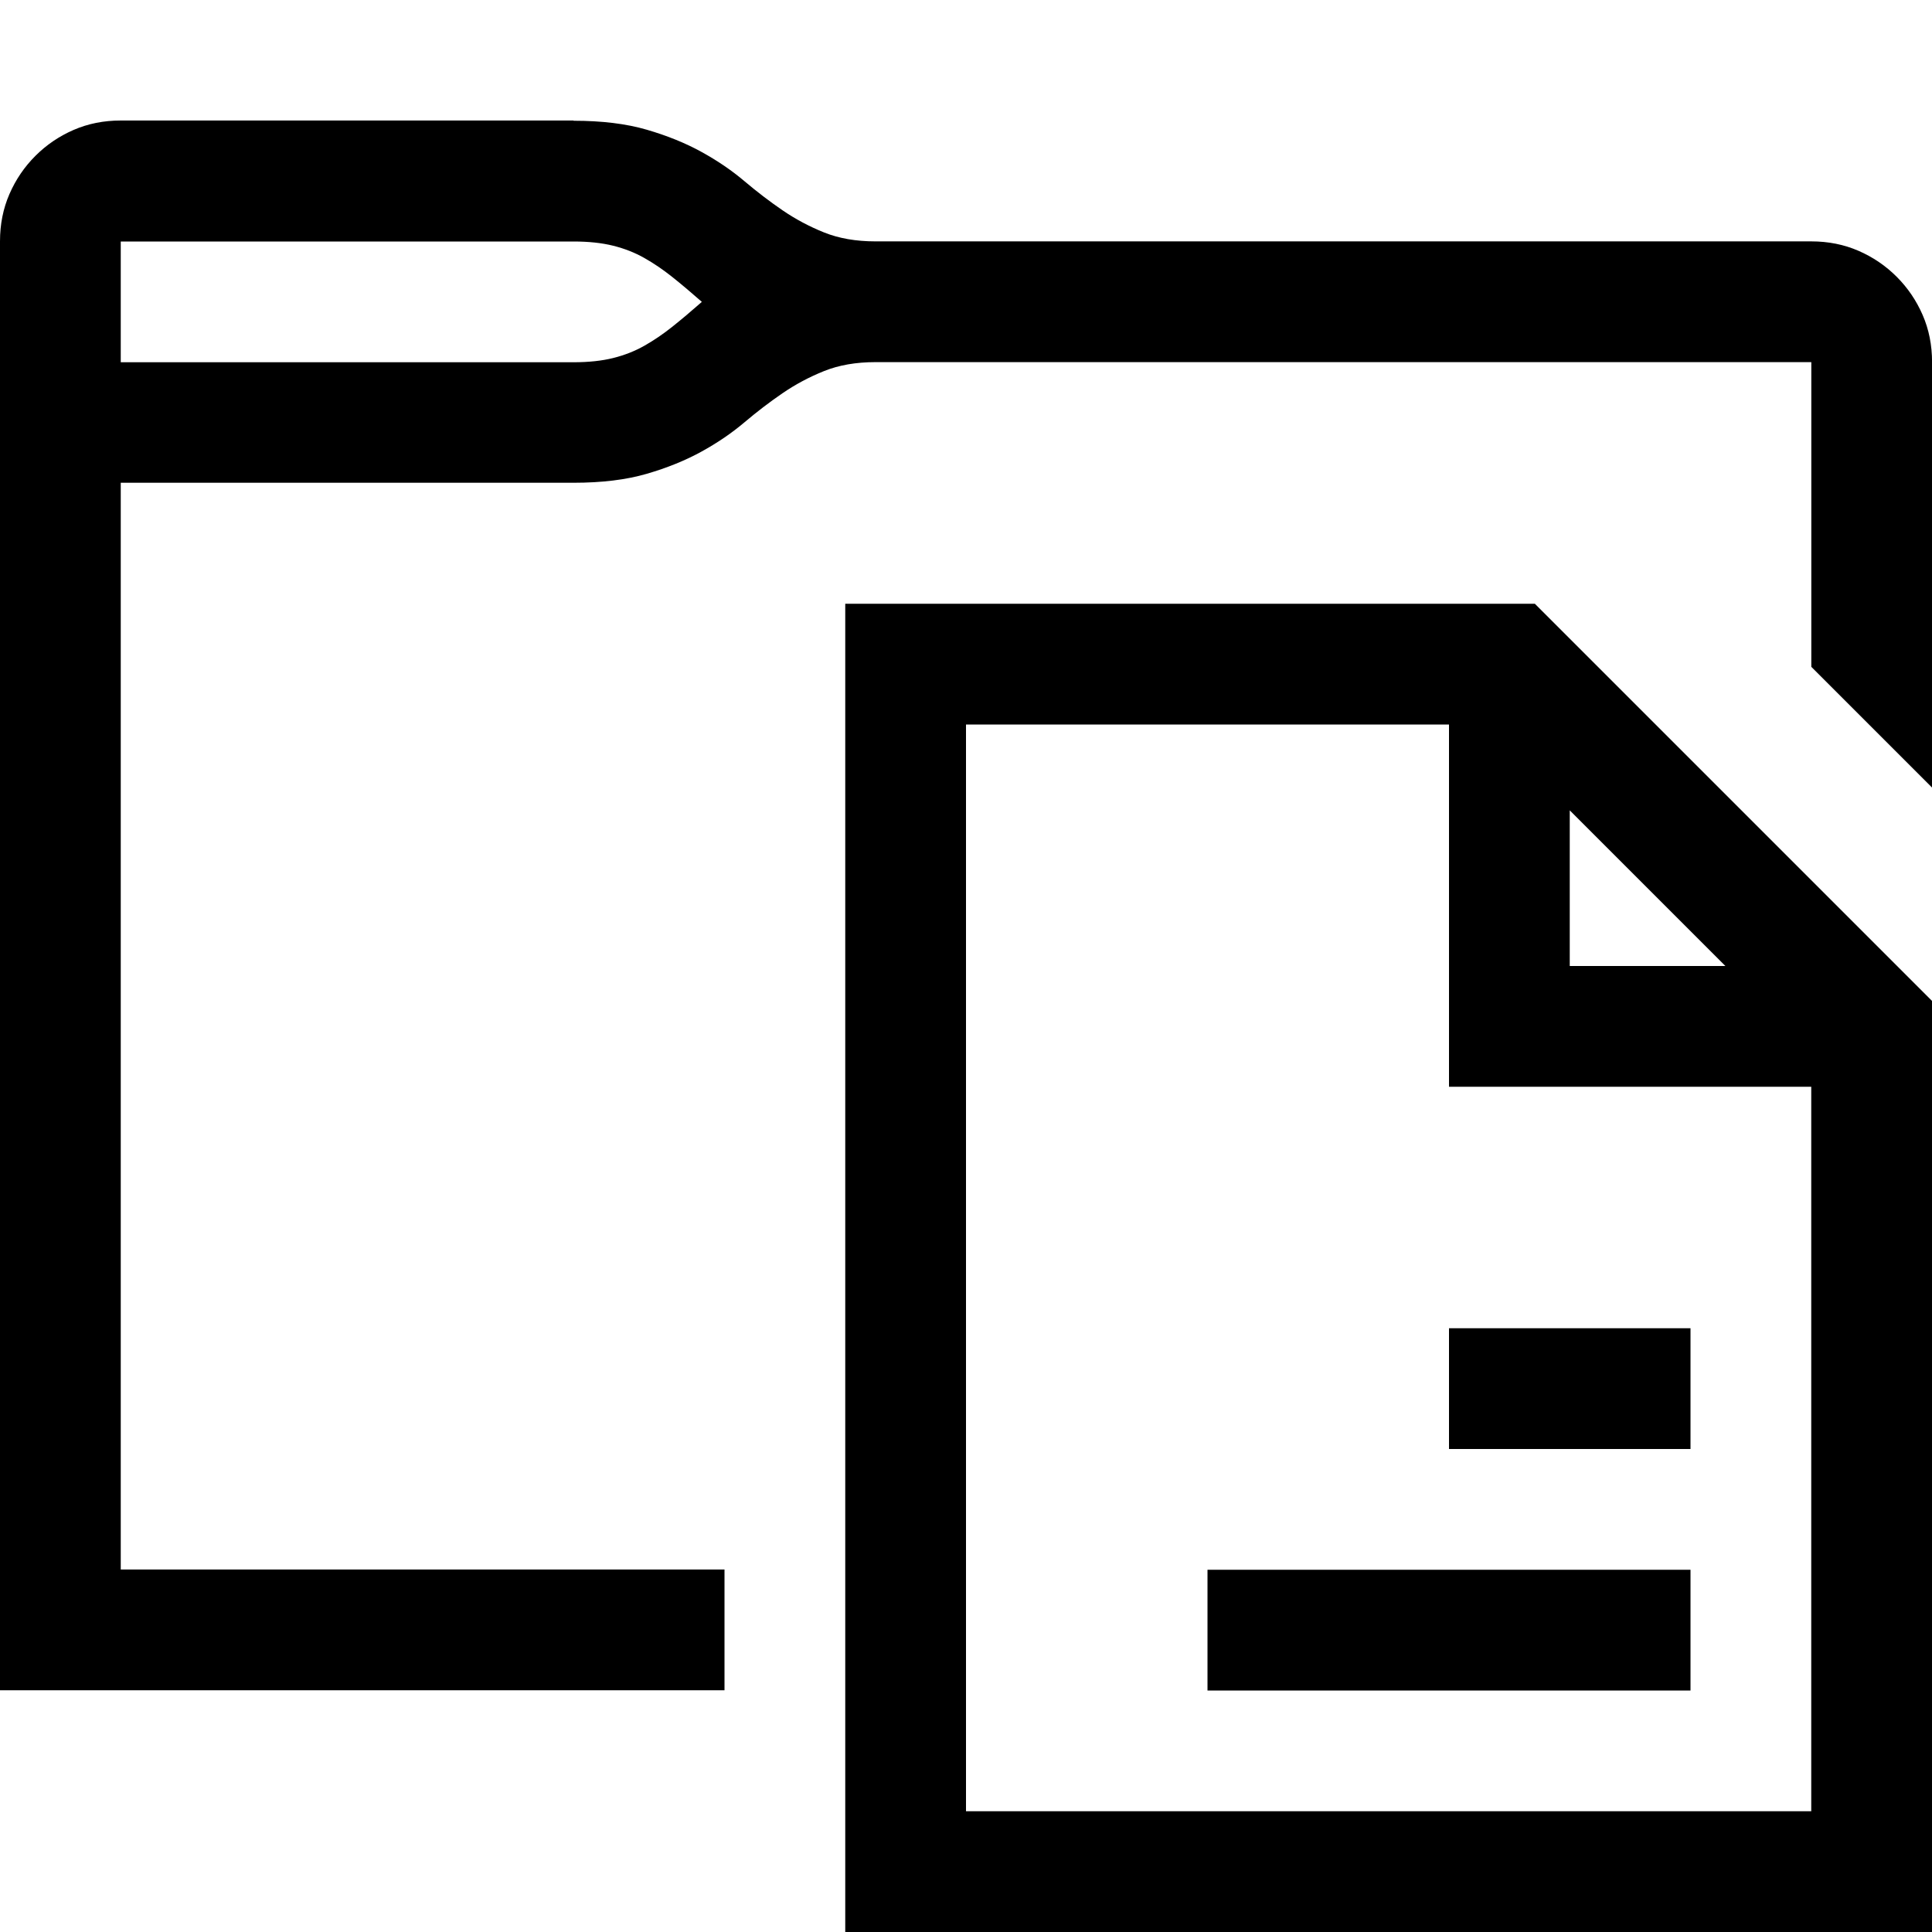 <!-- Generated by IcoMoon.io -->
<svg version="1.1" xmlns="http://www.w3.org/2000/svg" width="32" height="32" viewBox="0 0 32 32">
<title>uniEEBA</title>
<path d="M9.5 2q0.703 0 1.211 0.148t0.906 0.367 0.711 0.484 0.633 0.484 0.688 0.367 0.852 0.148h15.5q0.422 0 0.781 0.156t0.633 0.43 0.43 0.633 0.156 0.781v7.047l-2-2v-5.047h-15.5q-0.484 0-0.852 0.148t-0.688 0.367-0.633 0.484-0.711 0.484-0.906 0.367-1.211 0.148h-7.5v18h10v2h-12v-24q0-0.422 0.156-0.781t0.43-0.633 0.633-0.43 0.781-0.156h7.5zM9.5 6q0.375 0 0.656-0.070t0.516-0.203 0.461-0.313 0.492-0.414q-0.266-0.234-0.492-0.414t-0.461-0.313-0.516-0.203-0.656-0.070h-7.5v2h7.5zM25.422 10l6.578 6.578v15.422h-18v-22h11.422zM26 16h2.578l-2.578-2.578v2.578zM30 30v-12h-6v-6h-8v18h14zM20 26h8v2h-8v-2zM24 22h4v2h-4v-2z"></path>
</svg>
